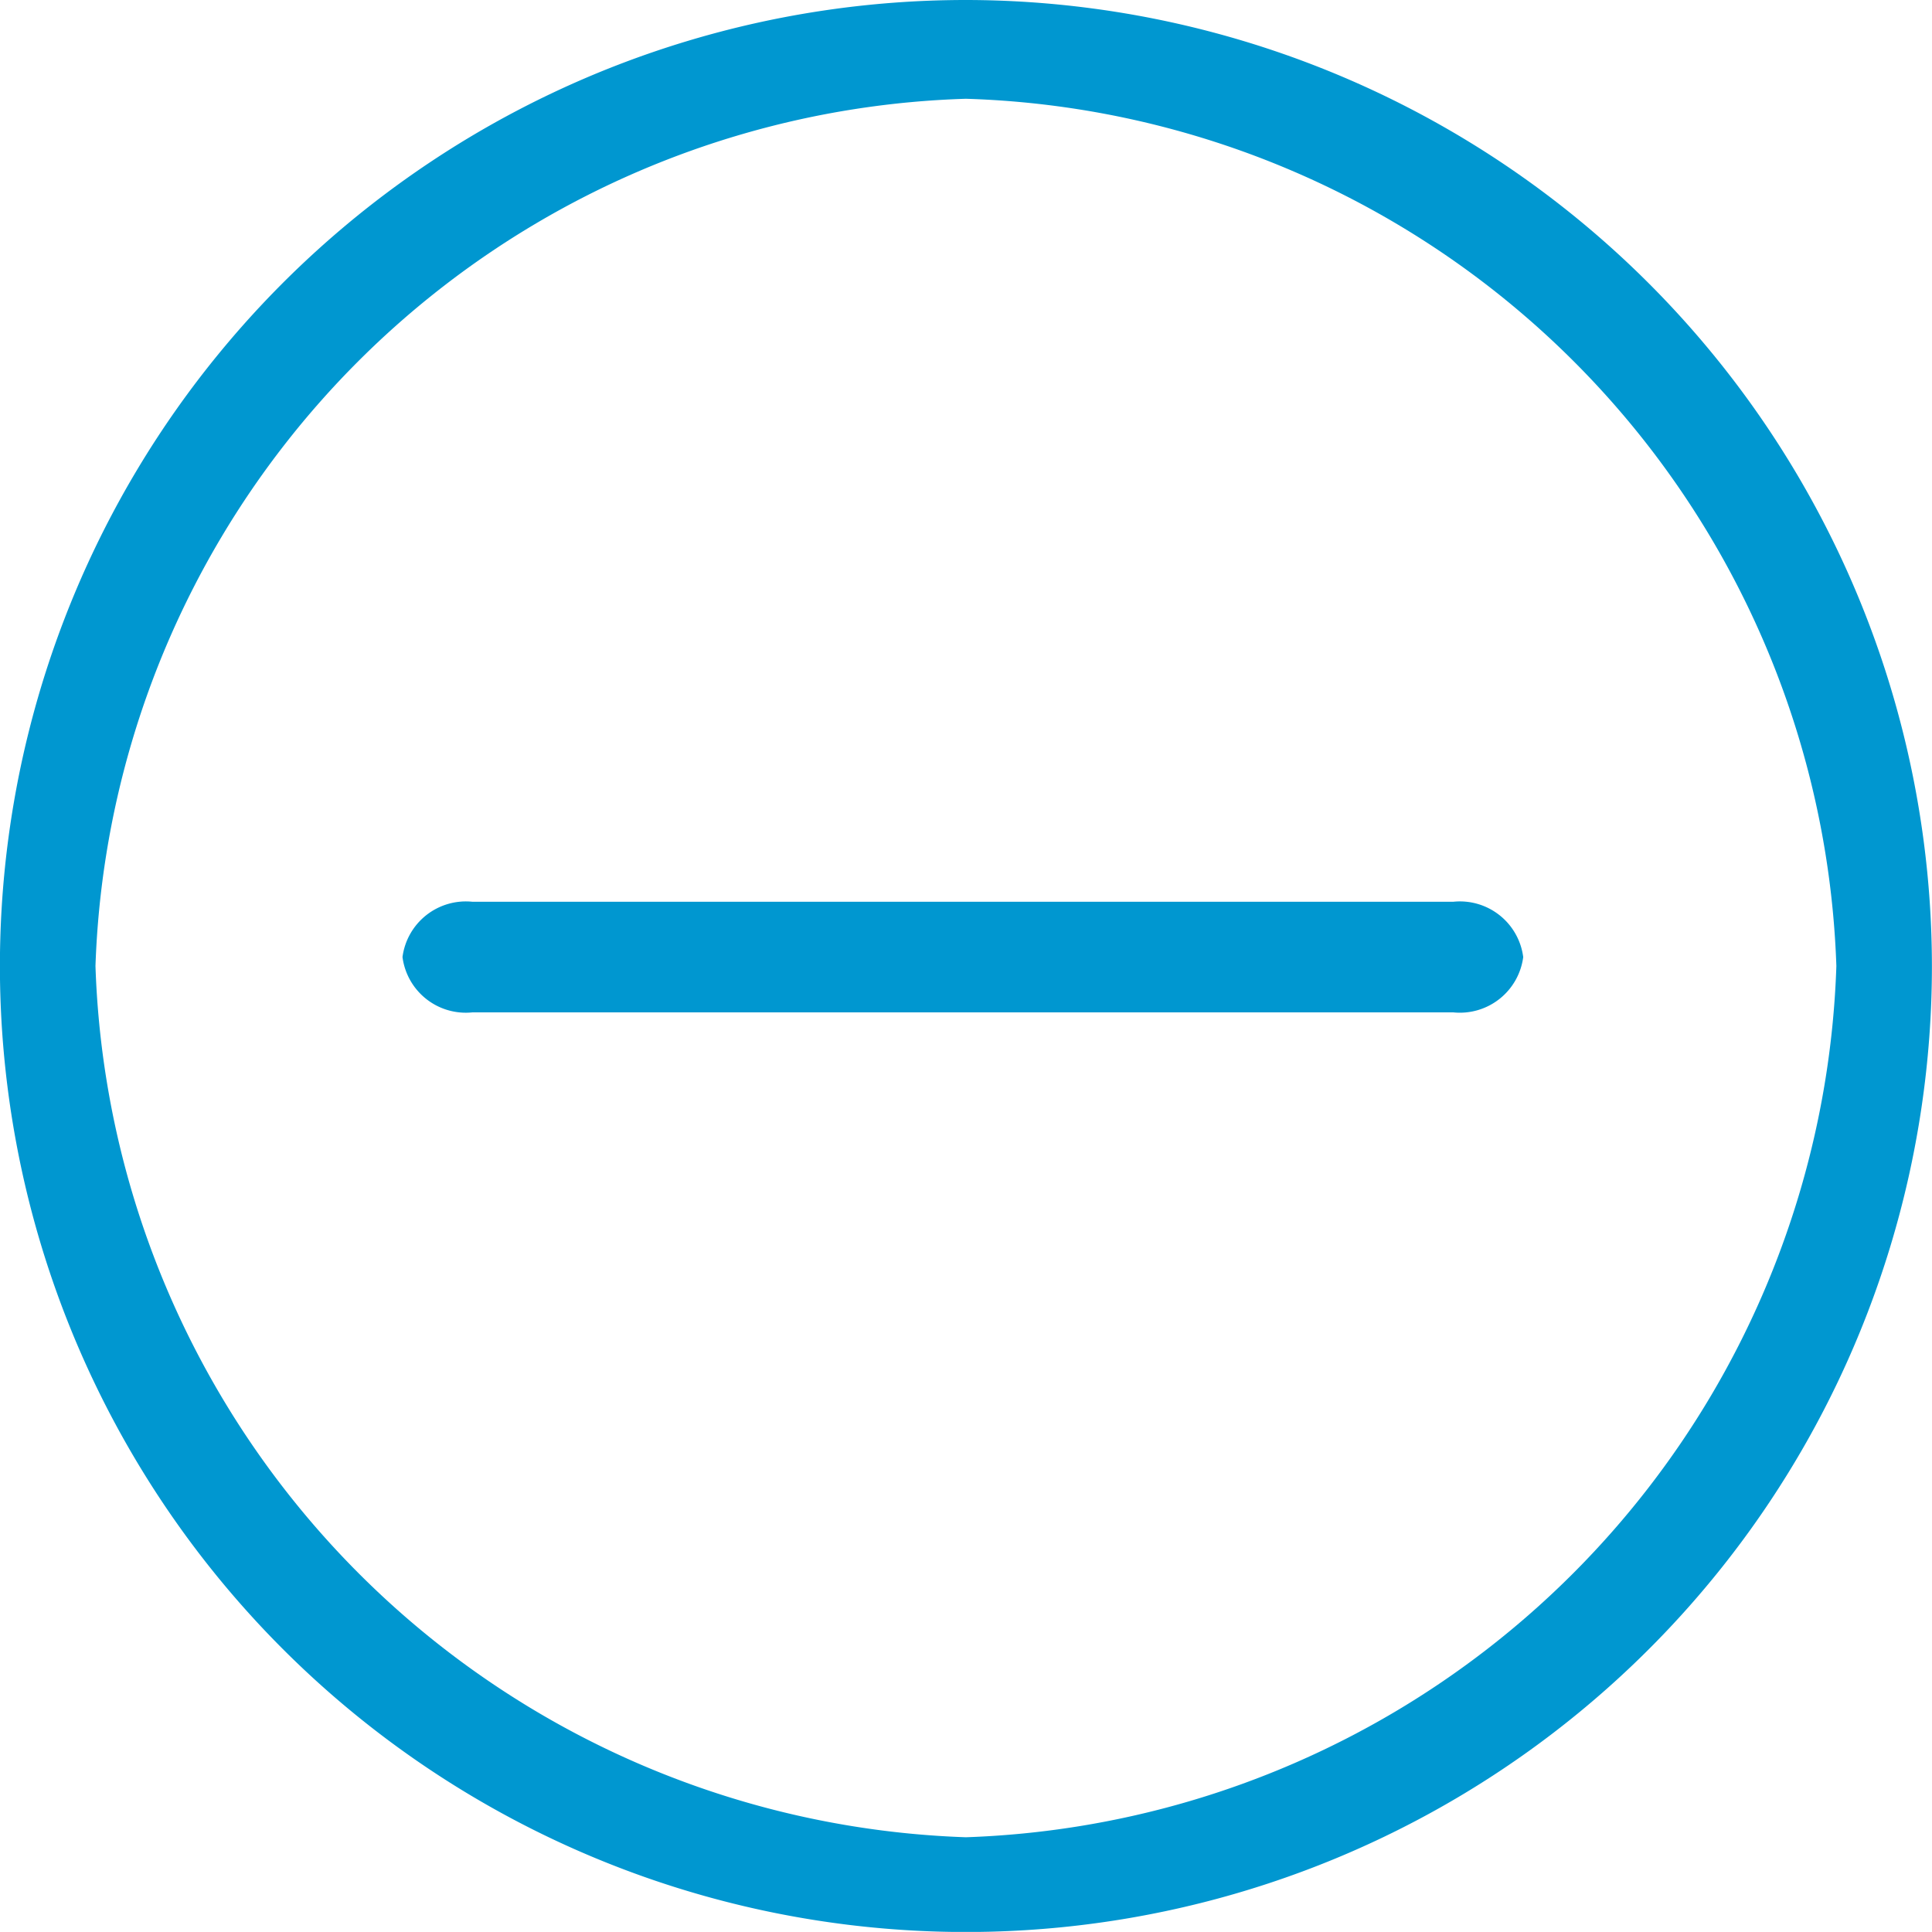 <svg xmlns="http://www.w3.org/2000/svg" width="24" height="23.999"><defs><style>.c{fill:#0097d0}</style><clipPath id="a"><path fill="none" d="M0 0h24v23.999H0z"/></clipPath></defs><g clip-path="url(#a)"><path class="c" d="M5.88 11.202h-.011a.794.794 0 0 0-.869.687.793.793 0 0 0 .869.687h12.184a.794.794 0 0 0 .869-.687.793.793 0 0 0-.869-.687H5.88z"/><path class="c" d="M11.999 0a12 12 0 1 0 12 12 12.013 12.013 0 0 0-12-12zm0 1.227A11.157 11.157 0 0 1 22.812 12a11.2 11.2 0 0 1-10.813 10.823A11.2 11.2 0 0 1 1.186 12 11.159 11.159 0 0 1 11.999 1.227z"/></g></svg>